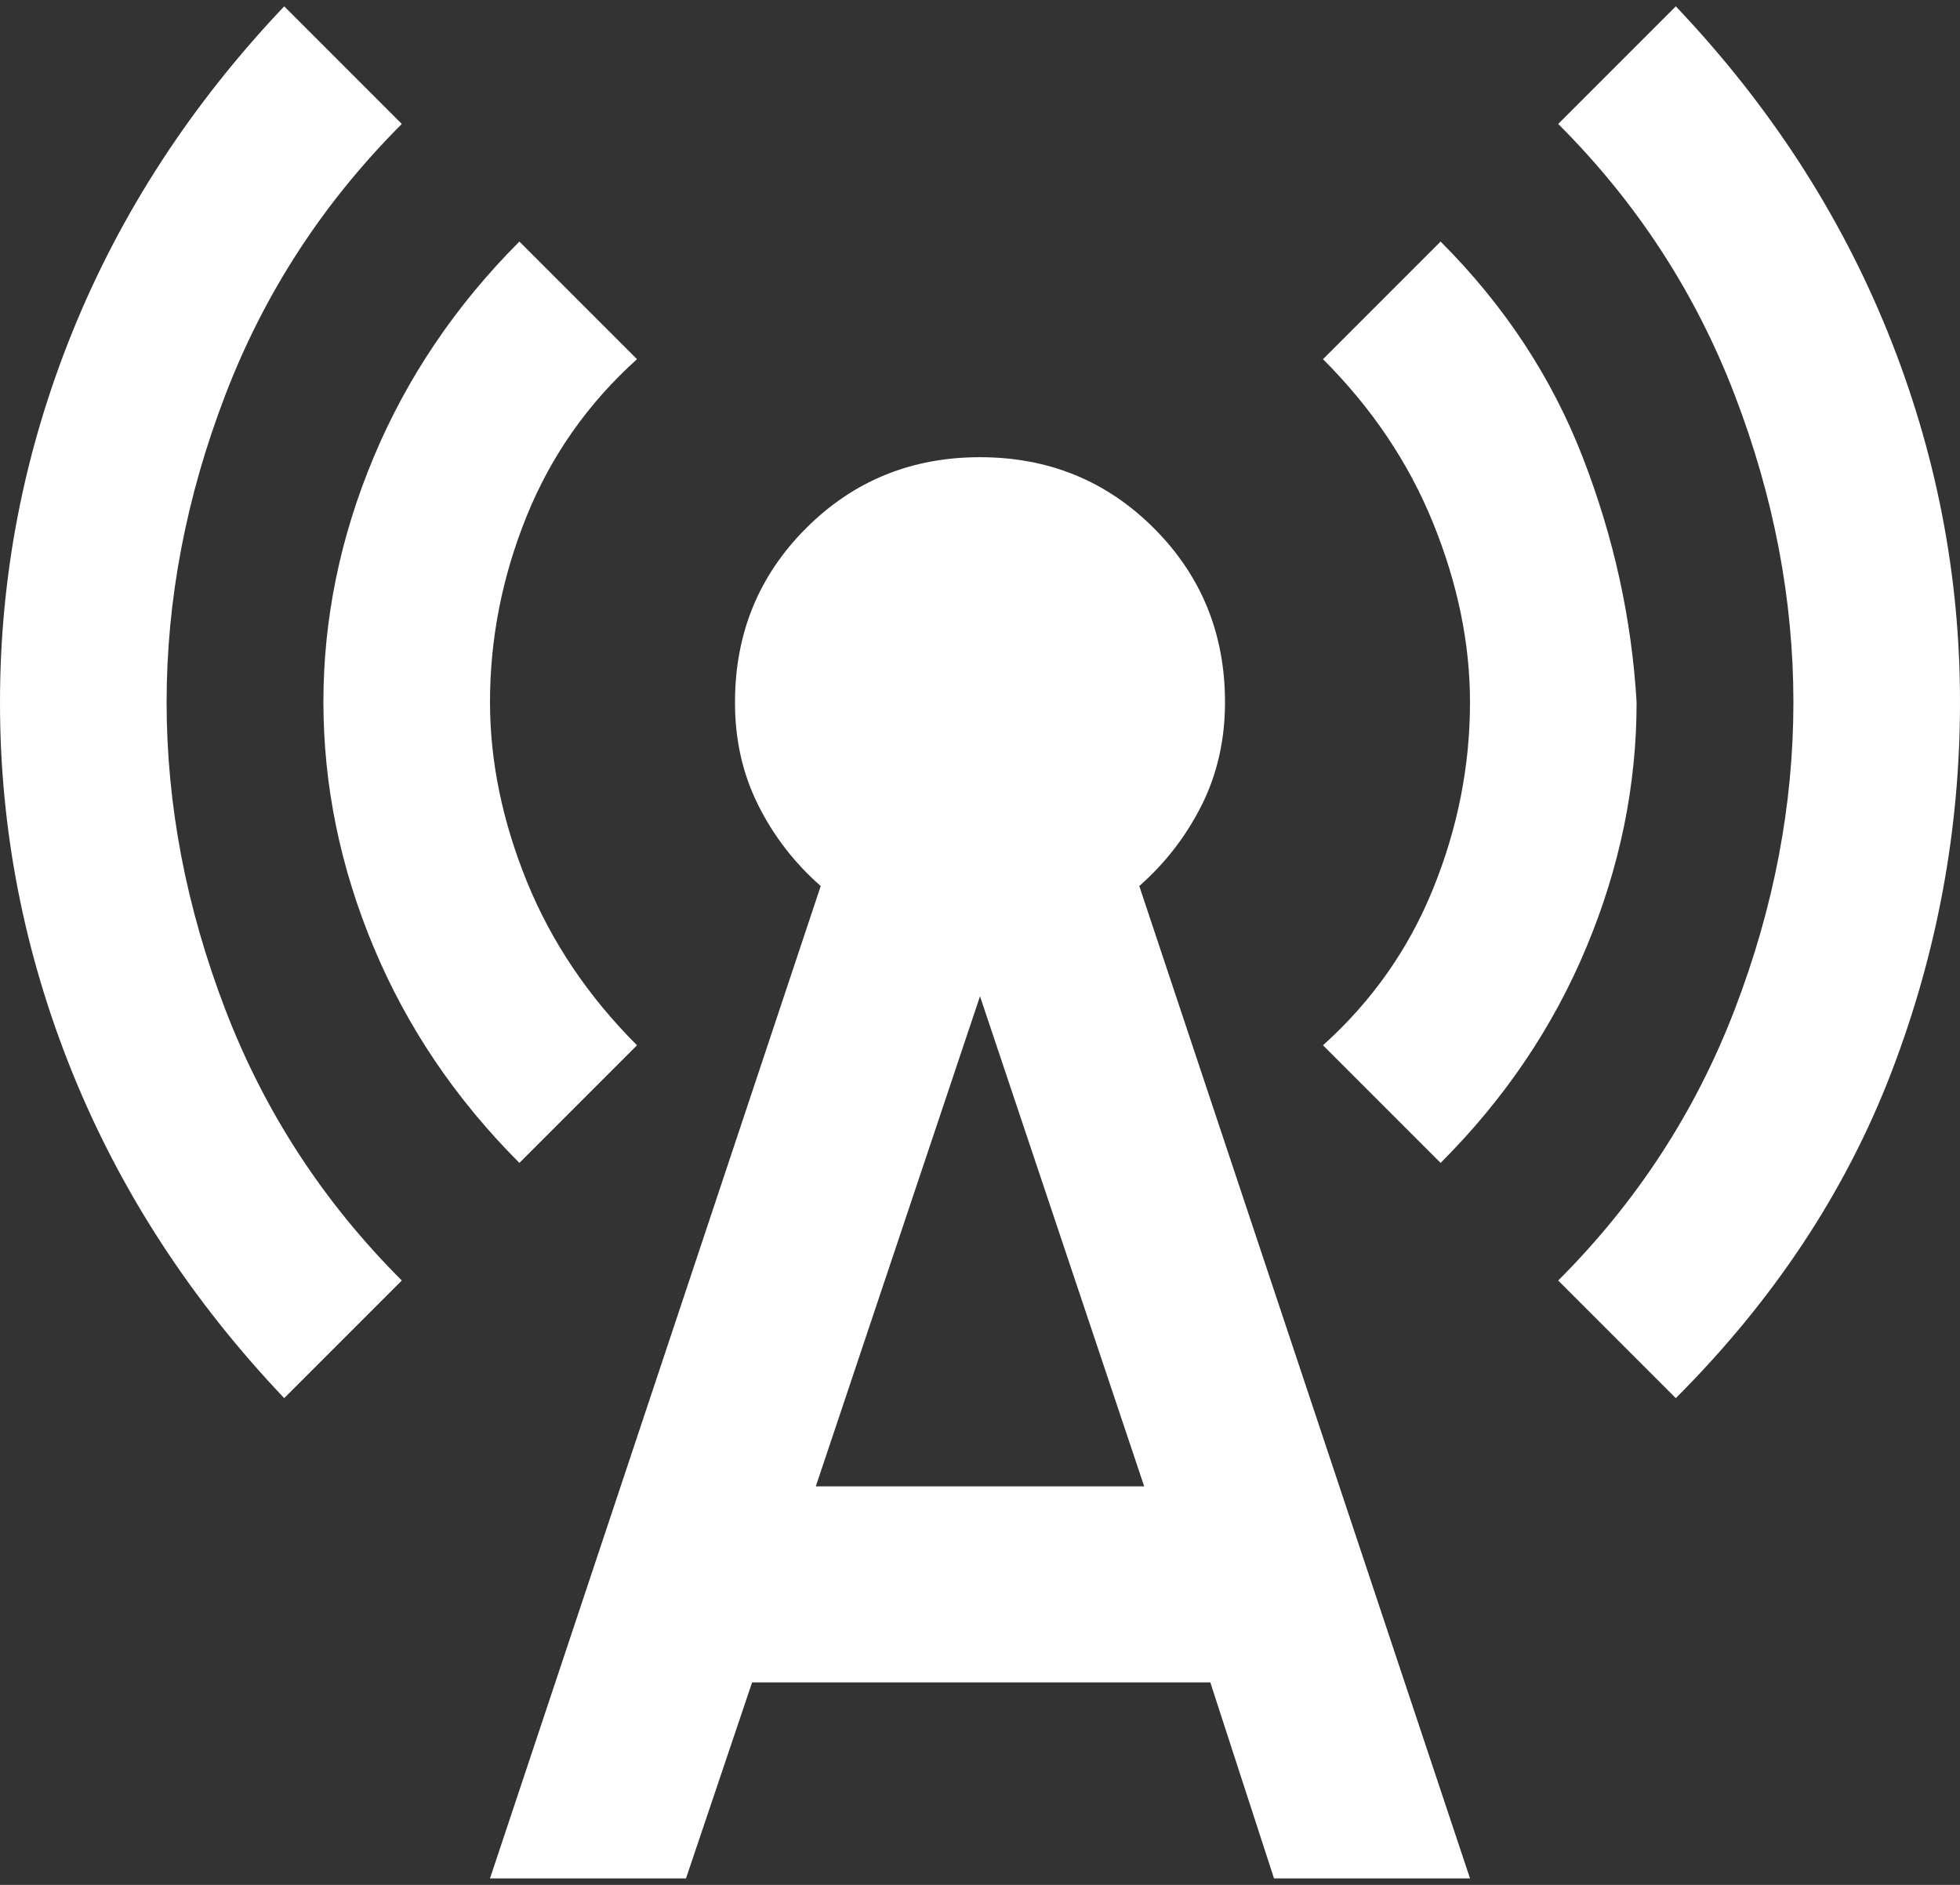 <svg width="26" height="25" viewBox="0 0 26 25" fill="none" xmlns="http://www.w3.org/2000/svg">
<rect x="0" y="0" width="26" height="25" fill="#333333" stroke="none"/>
<path d="M3.77 18.544C2.535 17.244 1.598 15.803 0.958 14.222C0.319 12.64 -0.001 11.004 1.75913e-06 9.314C1.75913e-06 7.624 0.32 5.988 0.959 4.406C1.599 2.825 2.536 1.384 3.77 0.084L5.33 1.644C4.29 2.684 3.51 3.881 2.99 5.236C2.47 6.59 2.21 7.95 2.21 9.314C2.21 10.679 2.47 12.039 2.99 13.393C3.51 14.748 4.29 15.945 5.33 16.984L3.77 18.544ZM6.89 15.424C6.045 14.579 5.401 13.626 4.957 12.564C4.513 11.502 4.291 10.419 4.29 9.314C4.29 8.209 4.512 7.126 4.957 6.064C5.402 5.002 6.046 4.049 6.89 3.204L8.45 4.764C7.8 5.349 7.312 6.042 6.987 6.844C6.662 7.646 6.5 8.469 6.5 9.314C6.5 10.094 6.662 10.885 6.987 11.687C7.312 12.488 7.8 13.214 8.45 13.864L6.89 15.424ZM6.5 24.914L10.887 11.752C10.541 11.448 10.264 11.091 10.058 10.679C9.852 10.267 9.749 9.812 9.75 9.314C9.75 8.404 10.064 7.635 10.693 7.006C11.321 6.378 12.09 6.064 13 6.064C13.91 6.064 14.679 6.378 15.307 7.006C15.936 7.635 16.25 8.404 16.25 9.314C16.25 9.812 16.147 10.267 15.941 10.679C15.734 11.091 15.458 11.448 15.113 11.752L19.5 24.914H16.9L16.055 22.314H9.977L9.1 24.914H6.5ZM10.822 19.714H15.178L13 13.214L10.822 19.714ZM19.11 15.424L17.55 13.864C18.2 13.279 18.688 12.586 19.012 11.784C19.337 10.982 19.5 10.159 19.5 9.314C19.5 8.534 19.337 7.743 19.012 6.941C18.688 6.14 18.2 5.414 17.55 4.764L19.11 3.204C19.955 4.049 20.583 5.002 20.995 6.064C21.407 7.126 21.645 8.209 21.71 9.314C21.71 10.419 21.488 11.502 21.044 12.564C20.601 13.626 19.956 14.579 19.11 15.424ZM22.23 18.544L20.67 16.984C21.71 15.944 22.49 14.747 23.01 13.393C23.53 12.04 23.79 10.68 23.79 9.314C23.79 7.949 23.53 6.589 23.01 5.235C22.49 3.88 21.71 2.683 20.67 1.644L22.23 0.084C23.465 1.384 24.402 2.825 25.042 4.406C25.681 5.988 26.001 7.624 26 9.314C26 11.004 25.697 12.64 25.09 14.222C24.483 15.803 23.53 17.244 22.23 18.544Z" fill="white"/>
</svg>
